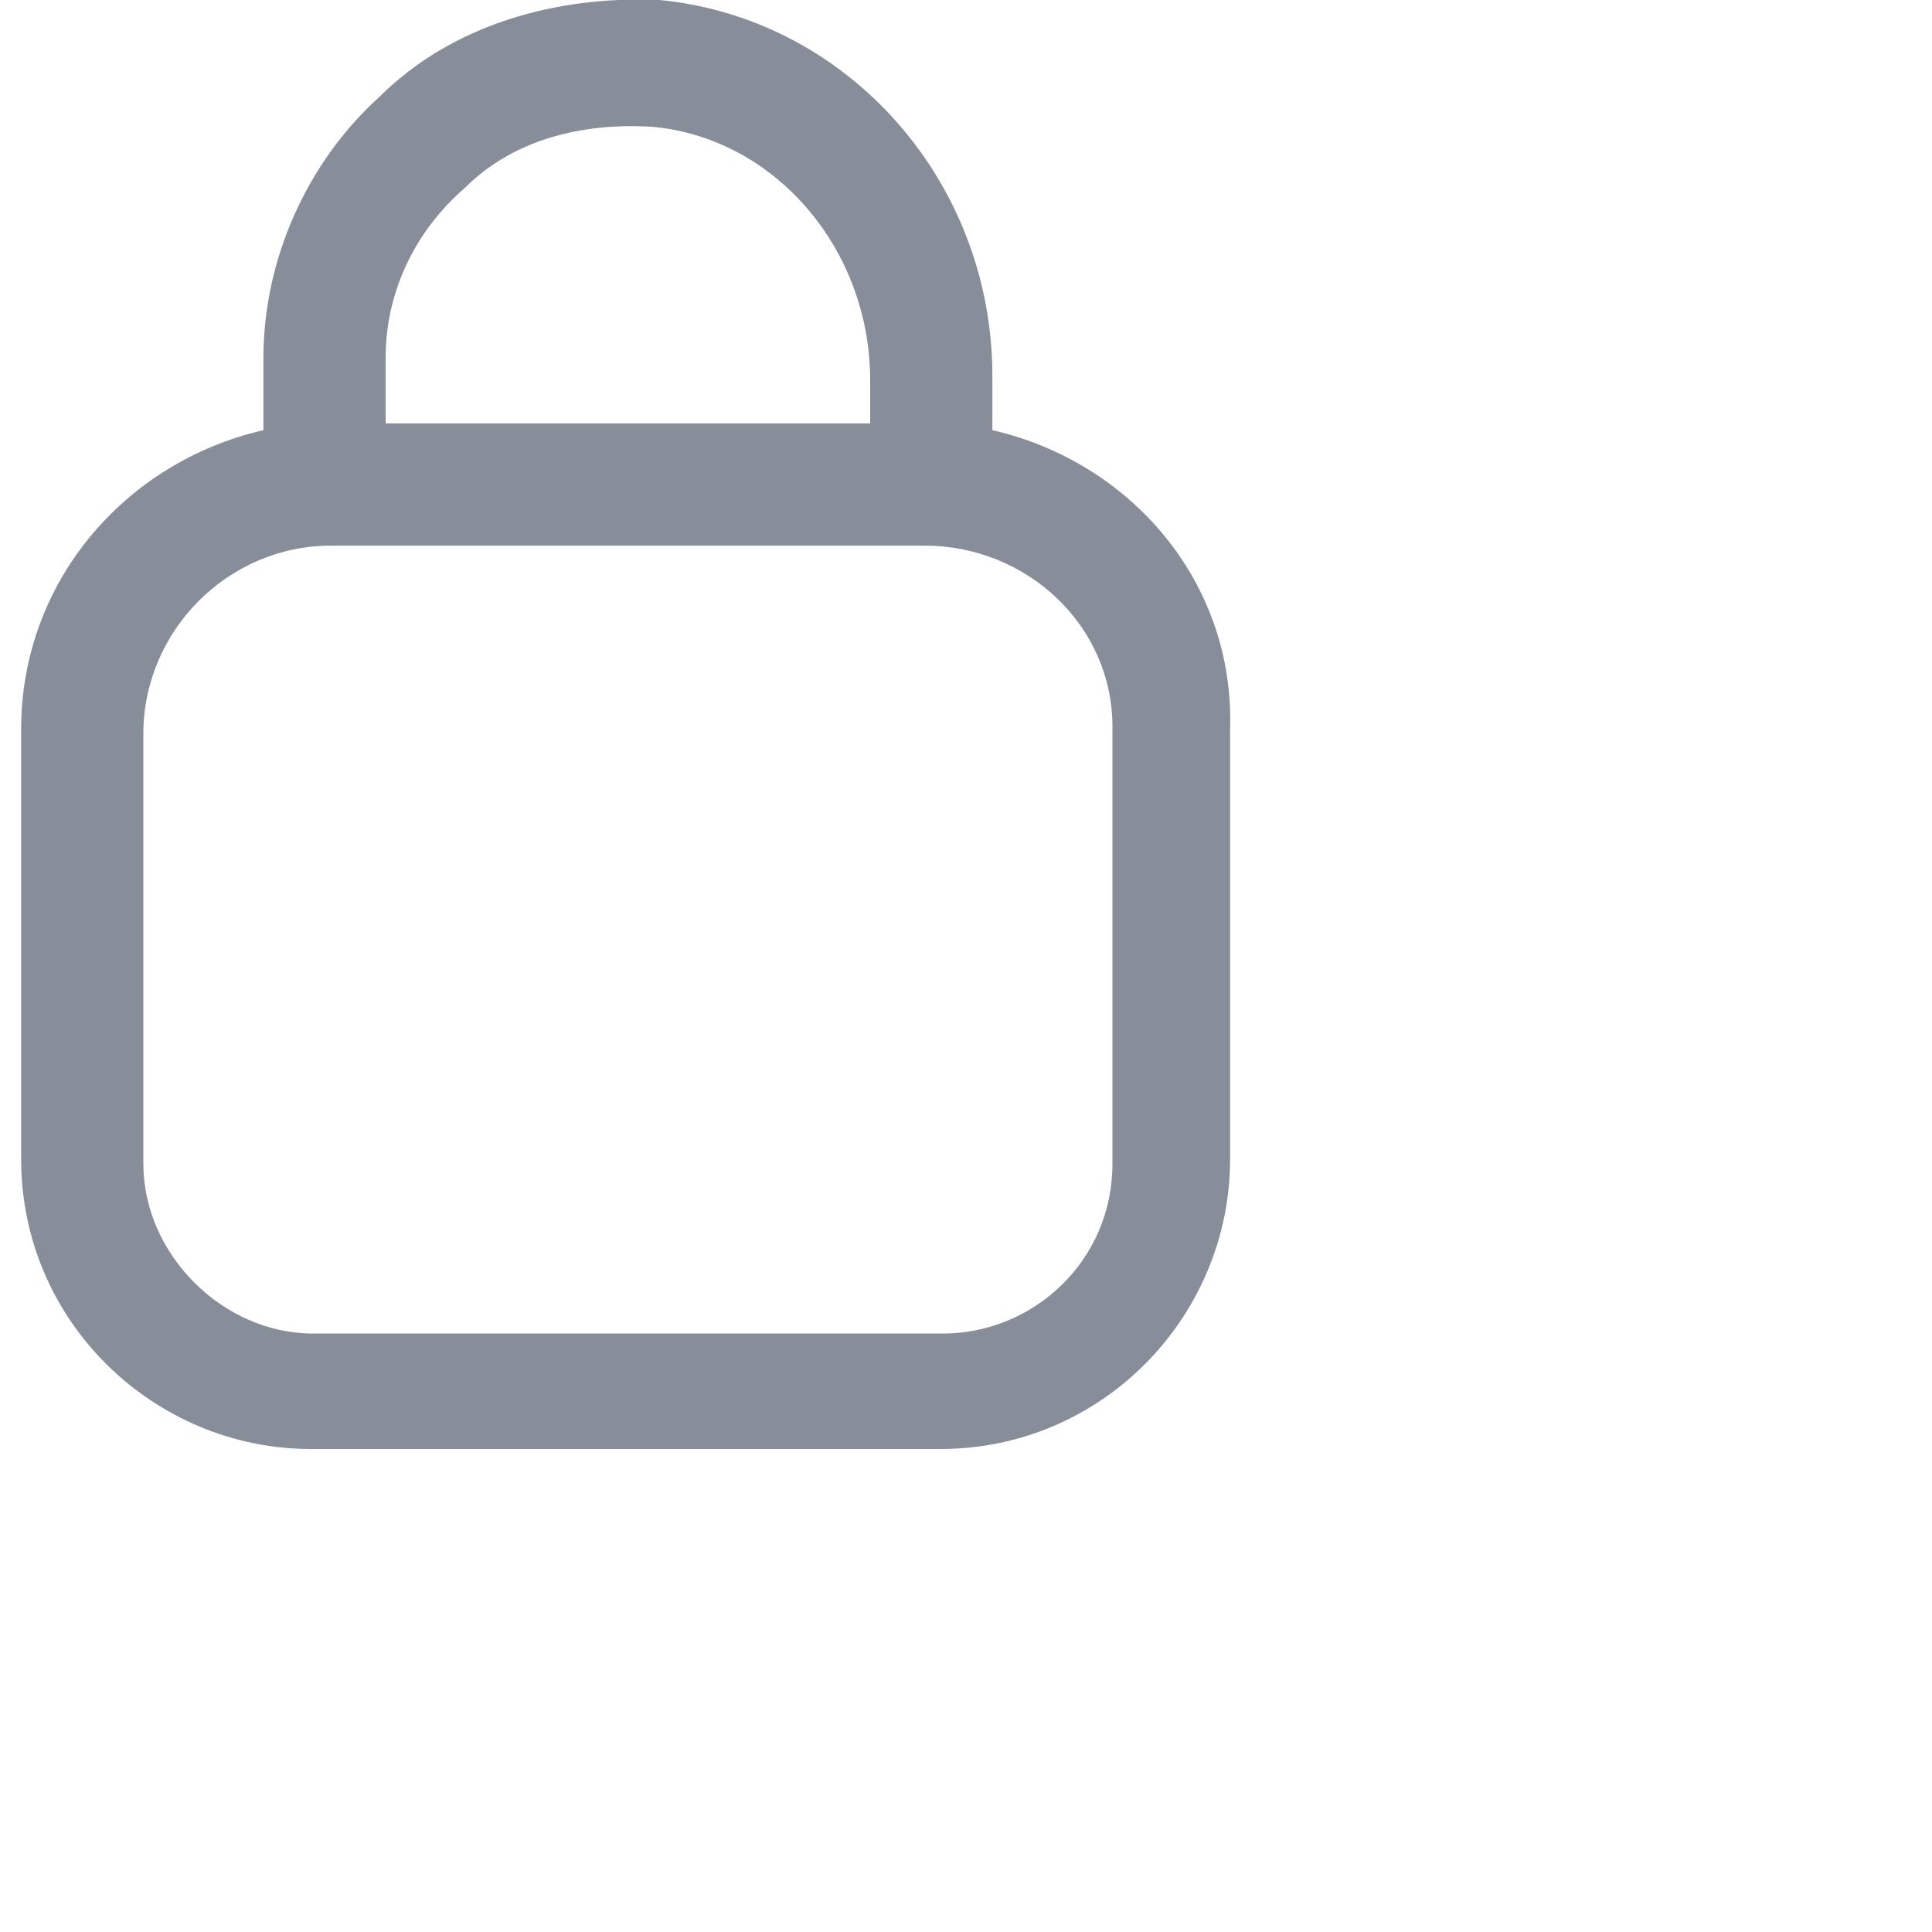 <svg width="20" height="20" viewBox="0 0 20 20" fill="none" xmlns="http://www.w3.org/2000/svg">
    <path d="M10.273 4.453V3.891C10.273 1.875 8.773 0.188 6.828 6.15511e-06C5.75 -0.047 4.672 0.258 3.922 1.008C3.172 1.688 2.727 2.695 2.727 3.703V4.453C1.297 4.781 0.219 6.023 0.219 7.547V12C0.219 13.688 1.602 15 3.219 15H9.734C11.422 15 12.734 13.617 12.734 12V7.547C12.781 6.023 11.703 4.781 10.273 4.453ZM4.812 1.945C5.305 1.453 6.008 1.266 6.758 1.313C8.023 1.43 9.008 2.578 9.008 3.938V4.383H3.992V3.703C3.992 3.023 4.297 2.391 4.812 1.945ZM11.516 12.047C11.516 13.055 10.695 13.805 9.758 13.805H3.242C2.305 13.805 1.484 12.984 1.484 12.047V7.594C1.484 6.539 2.352 5.648 3.43 5.648H9.57C10.625 5.648 11.516 6.469 11.516 7.523V12.047Z" fill="#878E99"/>
</svg>
